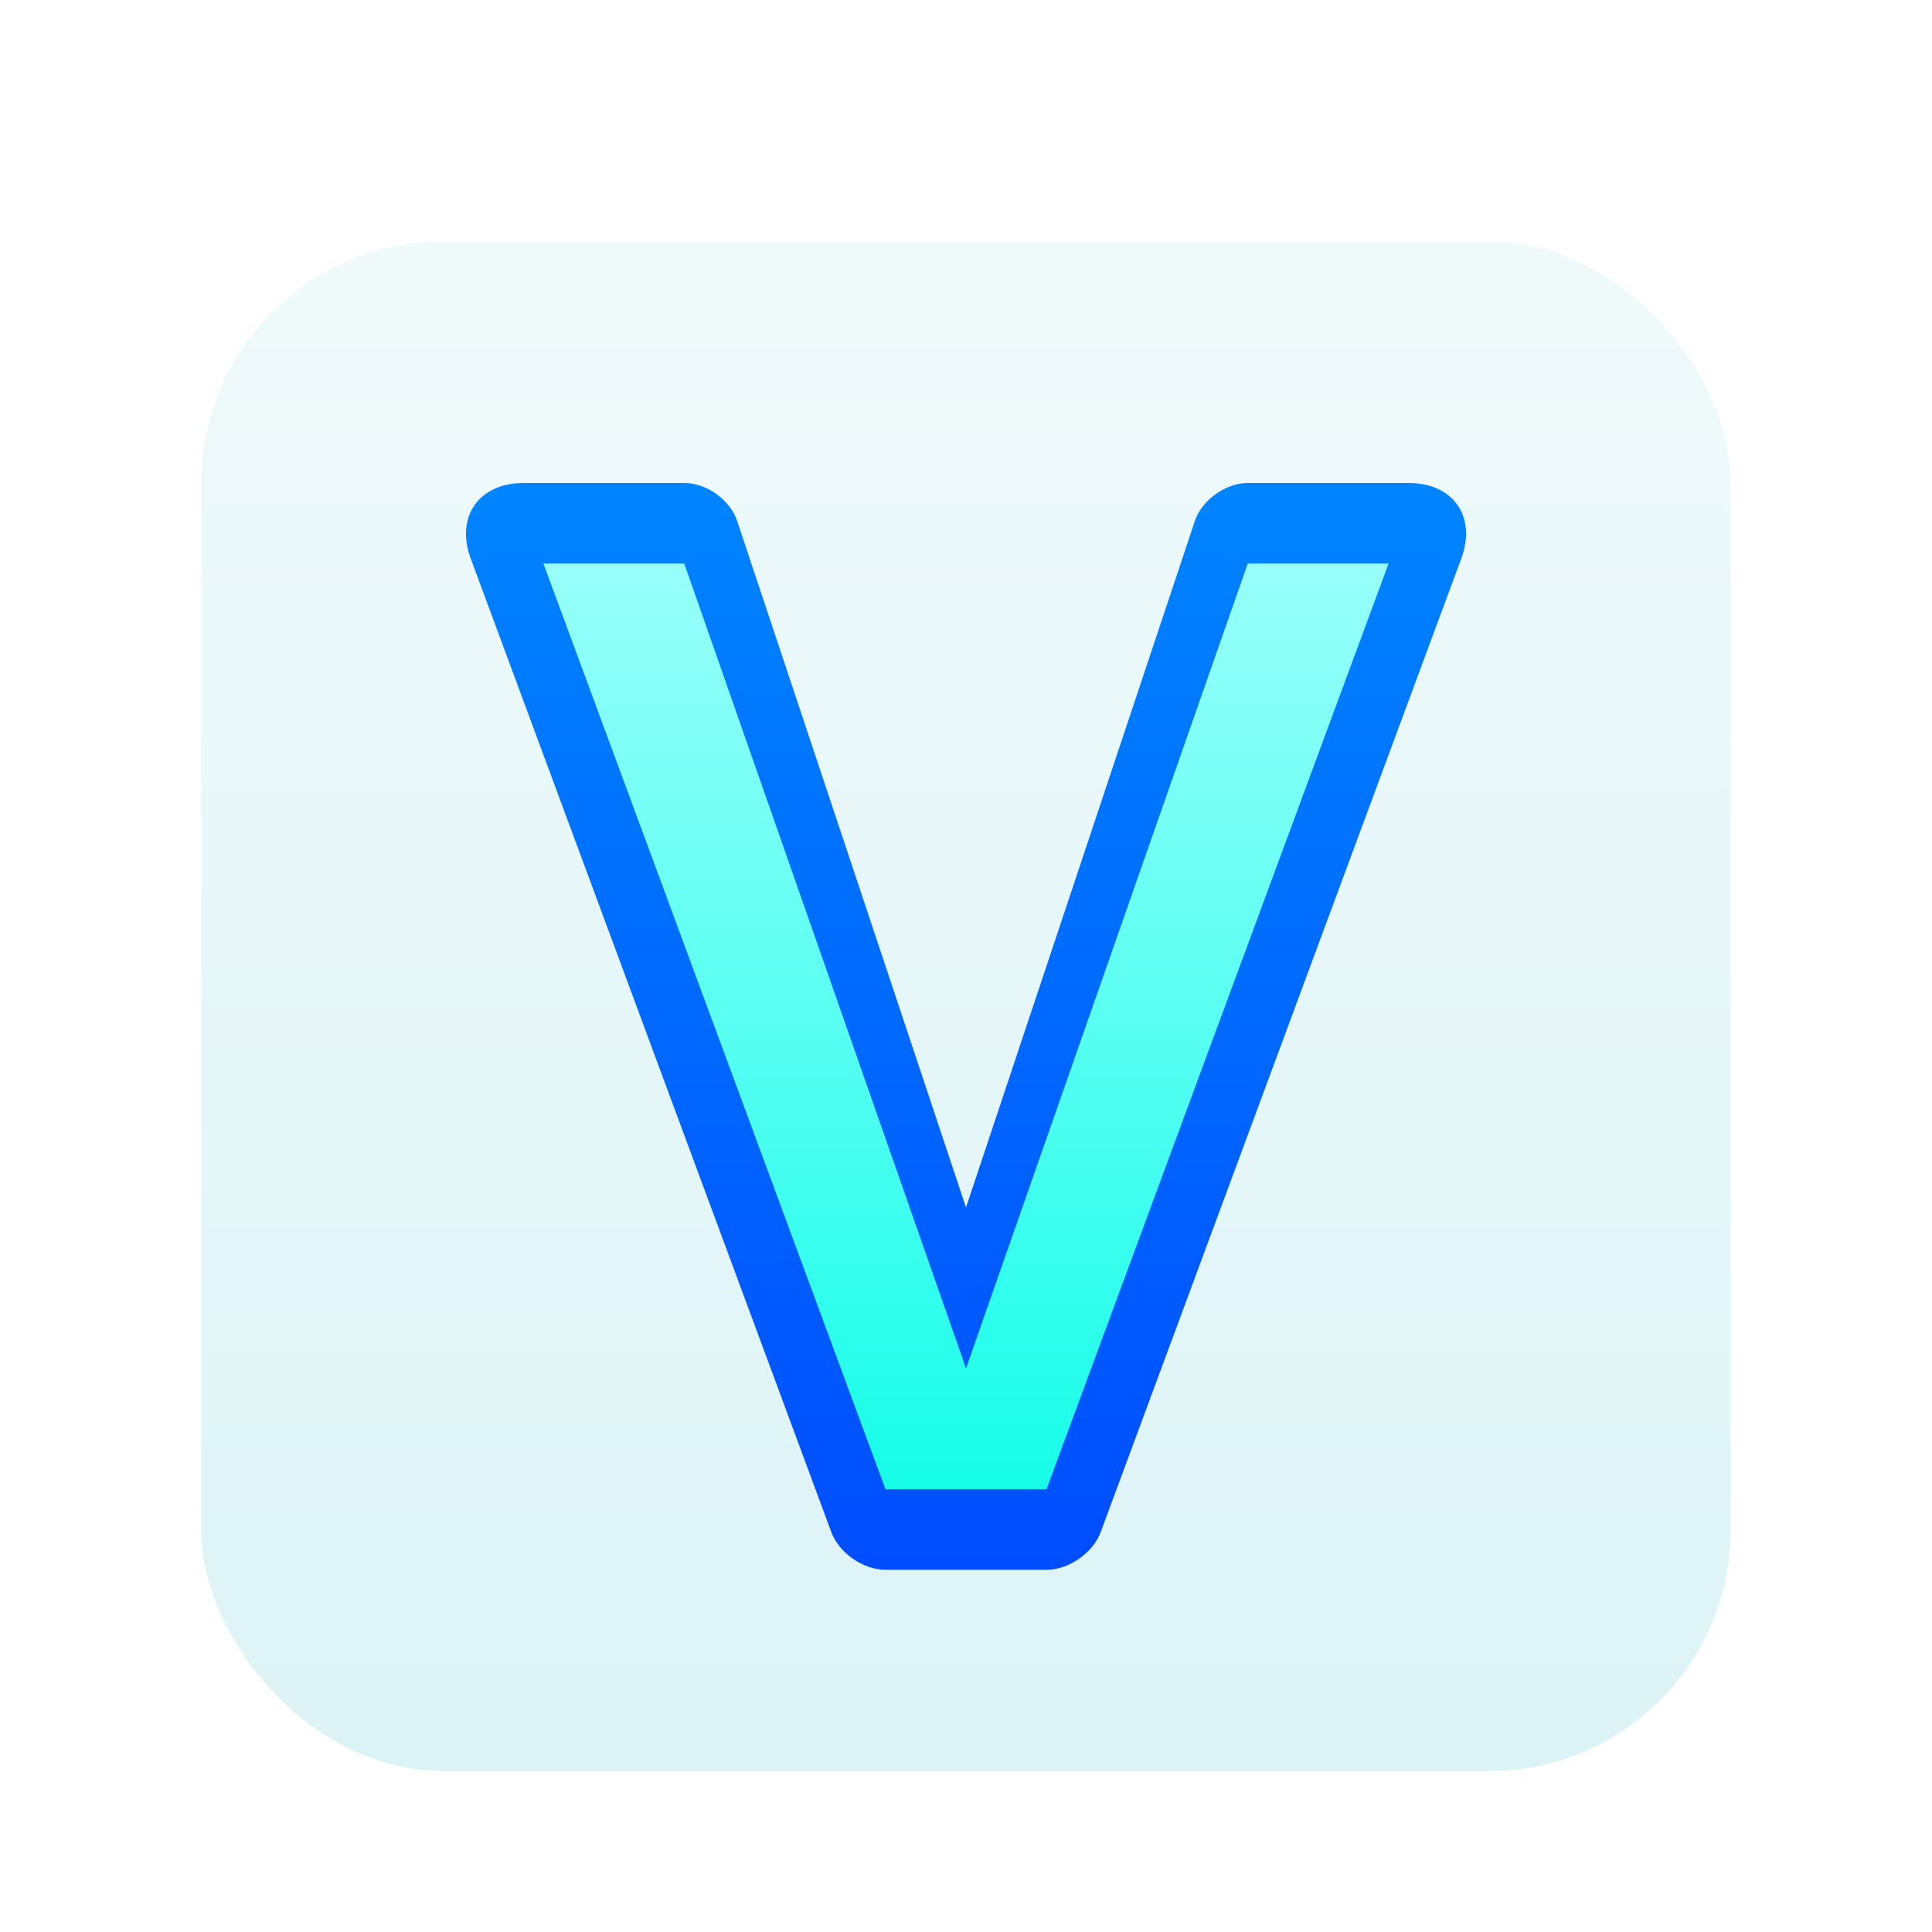 <svg xmlns="http://www.w3.org/2000/svg" width="96" height="96" viewBox="0 0 96 96">
  <defs>
    <filter id="vodovod_icon-a" width="131.6%" height="131.6%" x="-15.8%" y="-15.8%" filterUnits="objectBoundingBox">
      <feOffset dy="2" in="SourceAlpha" result="shadowOffsetOuter1"/>
      <feGaussianBlur in="shadowOffsetOuter1" result="shadowBlurOuter1" stdDeviation="2"/>
      <feColorMatrix in="shadowBlurOuter1" result="shadowMatrixOuter1" values="0 0 0 0 0   0 0 0 0 0   0 0 0 0 0  0 0 0 0.2 0"/>
      <feMerge>
        <feMergeNode in="shadowMatrixOuter1"/>
        <feMergeNode in="SourceGraphic"/>
      </feMerge>
    </filter>
    <linearGradient id="vodovod_icon-b" x1="50%" x2="50%" y1="0%" y2="100%">
      <stop offset="0%" stop-color="#F0FAFB"/>
      <stop offset="100%" stop-color="#DCF3F6"/>
    </linearGradient>
    <linearGradient id="vodovod_icon-c" x1="50%" x2="50%" y1="0%" y2="100%">
      <stop offset="0%" stop-color="#0084FF"/>
      <stop offset="100%" stop-color="#004DFF"/>
    </linearGradient>
    <linearGradient id="vodovod_icon-d" x1="50%" x2="50%" y1="0%" y2="100%">
      <stop offset="0%" stop-color="#98FFFA"/>
      <stop offset="100%" stop-color="#17FEE9"/>
    </linearGradient>
  </defs>
  <g fill="none" filter="url(#vodovod_icon-a)" transform="translate(10 10)">
    <rect width="76" height="76" fill="url(#vodovod_icon-b)" rx="12"/>
    <path fill="url(#vodovod_icon-c)" d="M26.628,13.885 C26.281,12.844 25.124,12 23.994,12 L16.012,12 C13.796,12 12.62,13.675 13.39,15.754 L31.312,64.141 C31.692,65.168 32.902,66 33.982,66 L42.018,66 C43.113,66 44.314,65.152 44.688,64.141 L62.61,15.754 C63.377,13.681 62.227,12 59.988,12 L52.006,12 C50.898,12 49.715,12.854 49.372,13.885 L38,48 L26.628,13.885 Z"/>
    <polygon fill="url(#vodovod_icon-d)" points="34 62 17 16 24 16 38 56 52 16 59 16 42 62"/>
  </g>
</svg>
